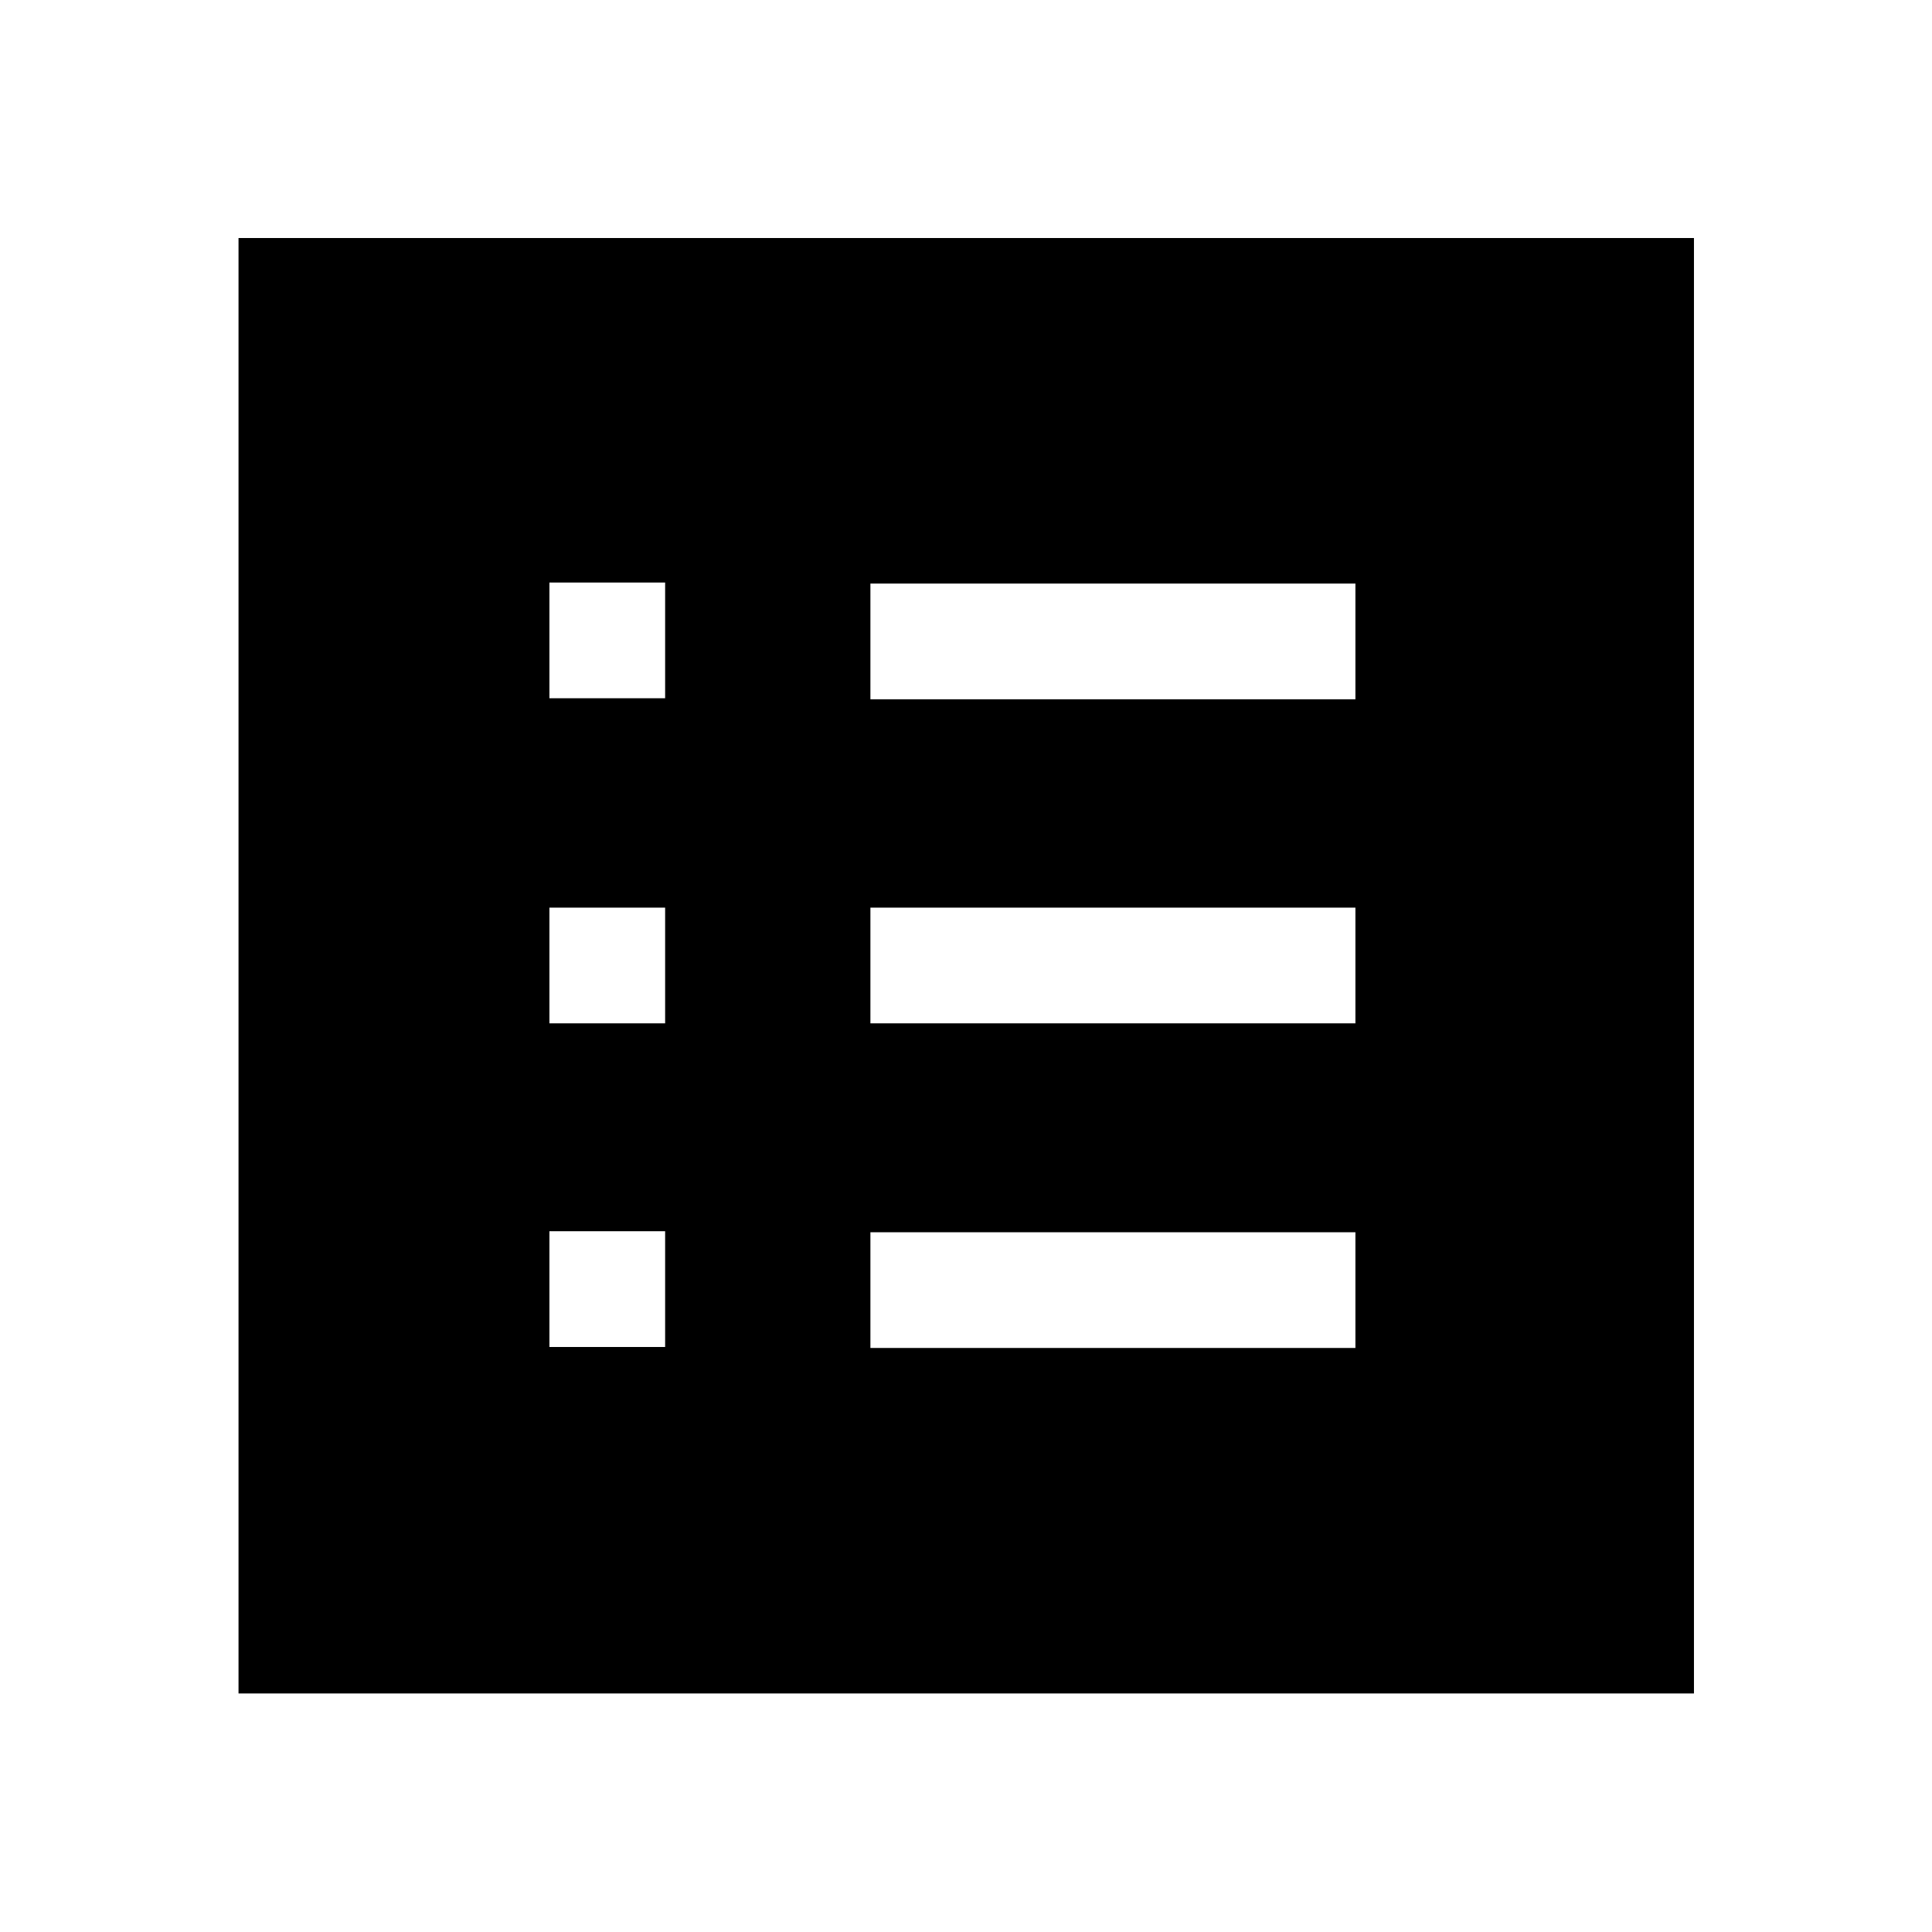 <svg xmlns="http://www.w3.org/2000/svg" height="48" viewBox="0 -960 960 960" width="48"><path d="M273-290.7h57.5v-57.5H273v57.5Zm0-160.8h57.5V-509H273v57.5Zm0-161.54h57.5v-57.5H273v57.5ZM432.5-290.2h241v-57.5h-241v57.5Zm0-161.3h241V-509h-241v57.5Zm0-161.04h241v-57.5h-241v57.5ZM118.52-118.52v-723.2h723.2v723.2h-723.2Z"/></svg>